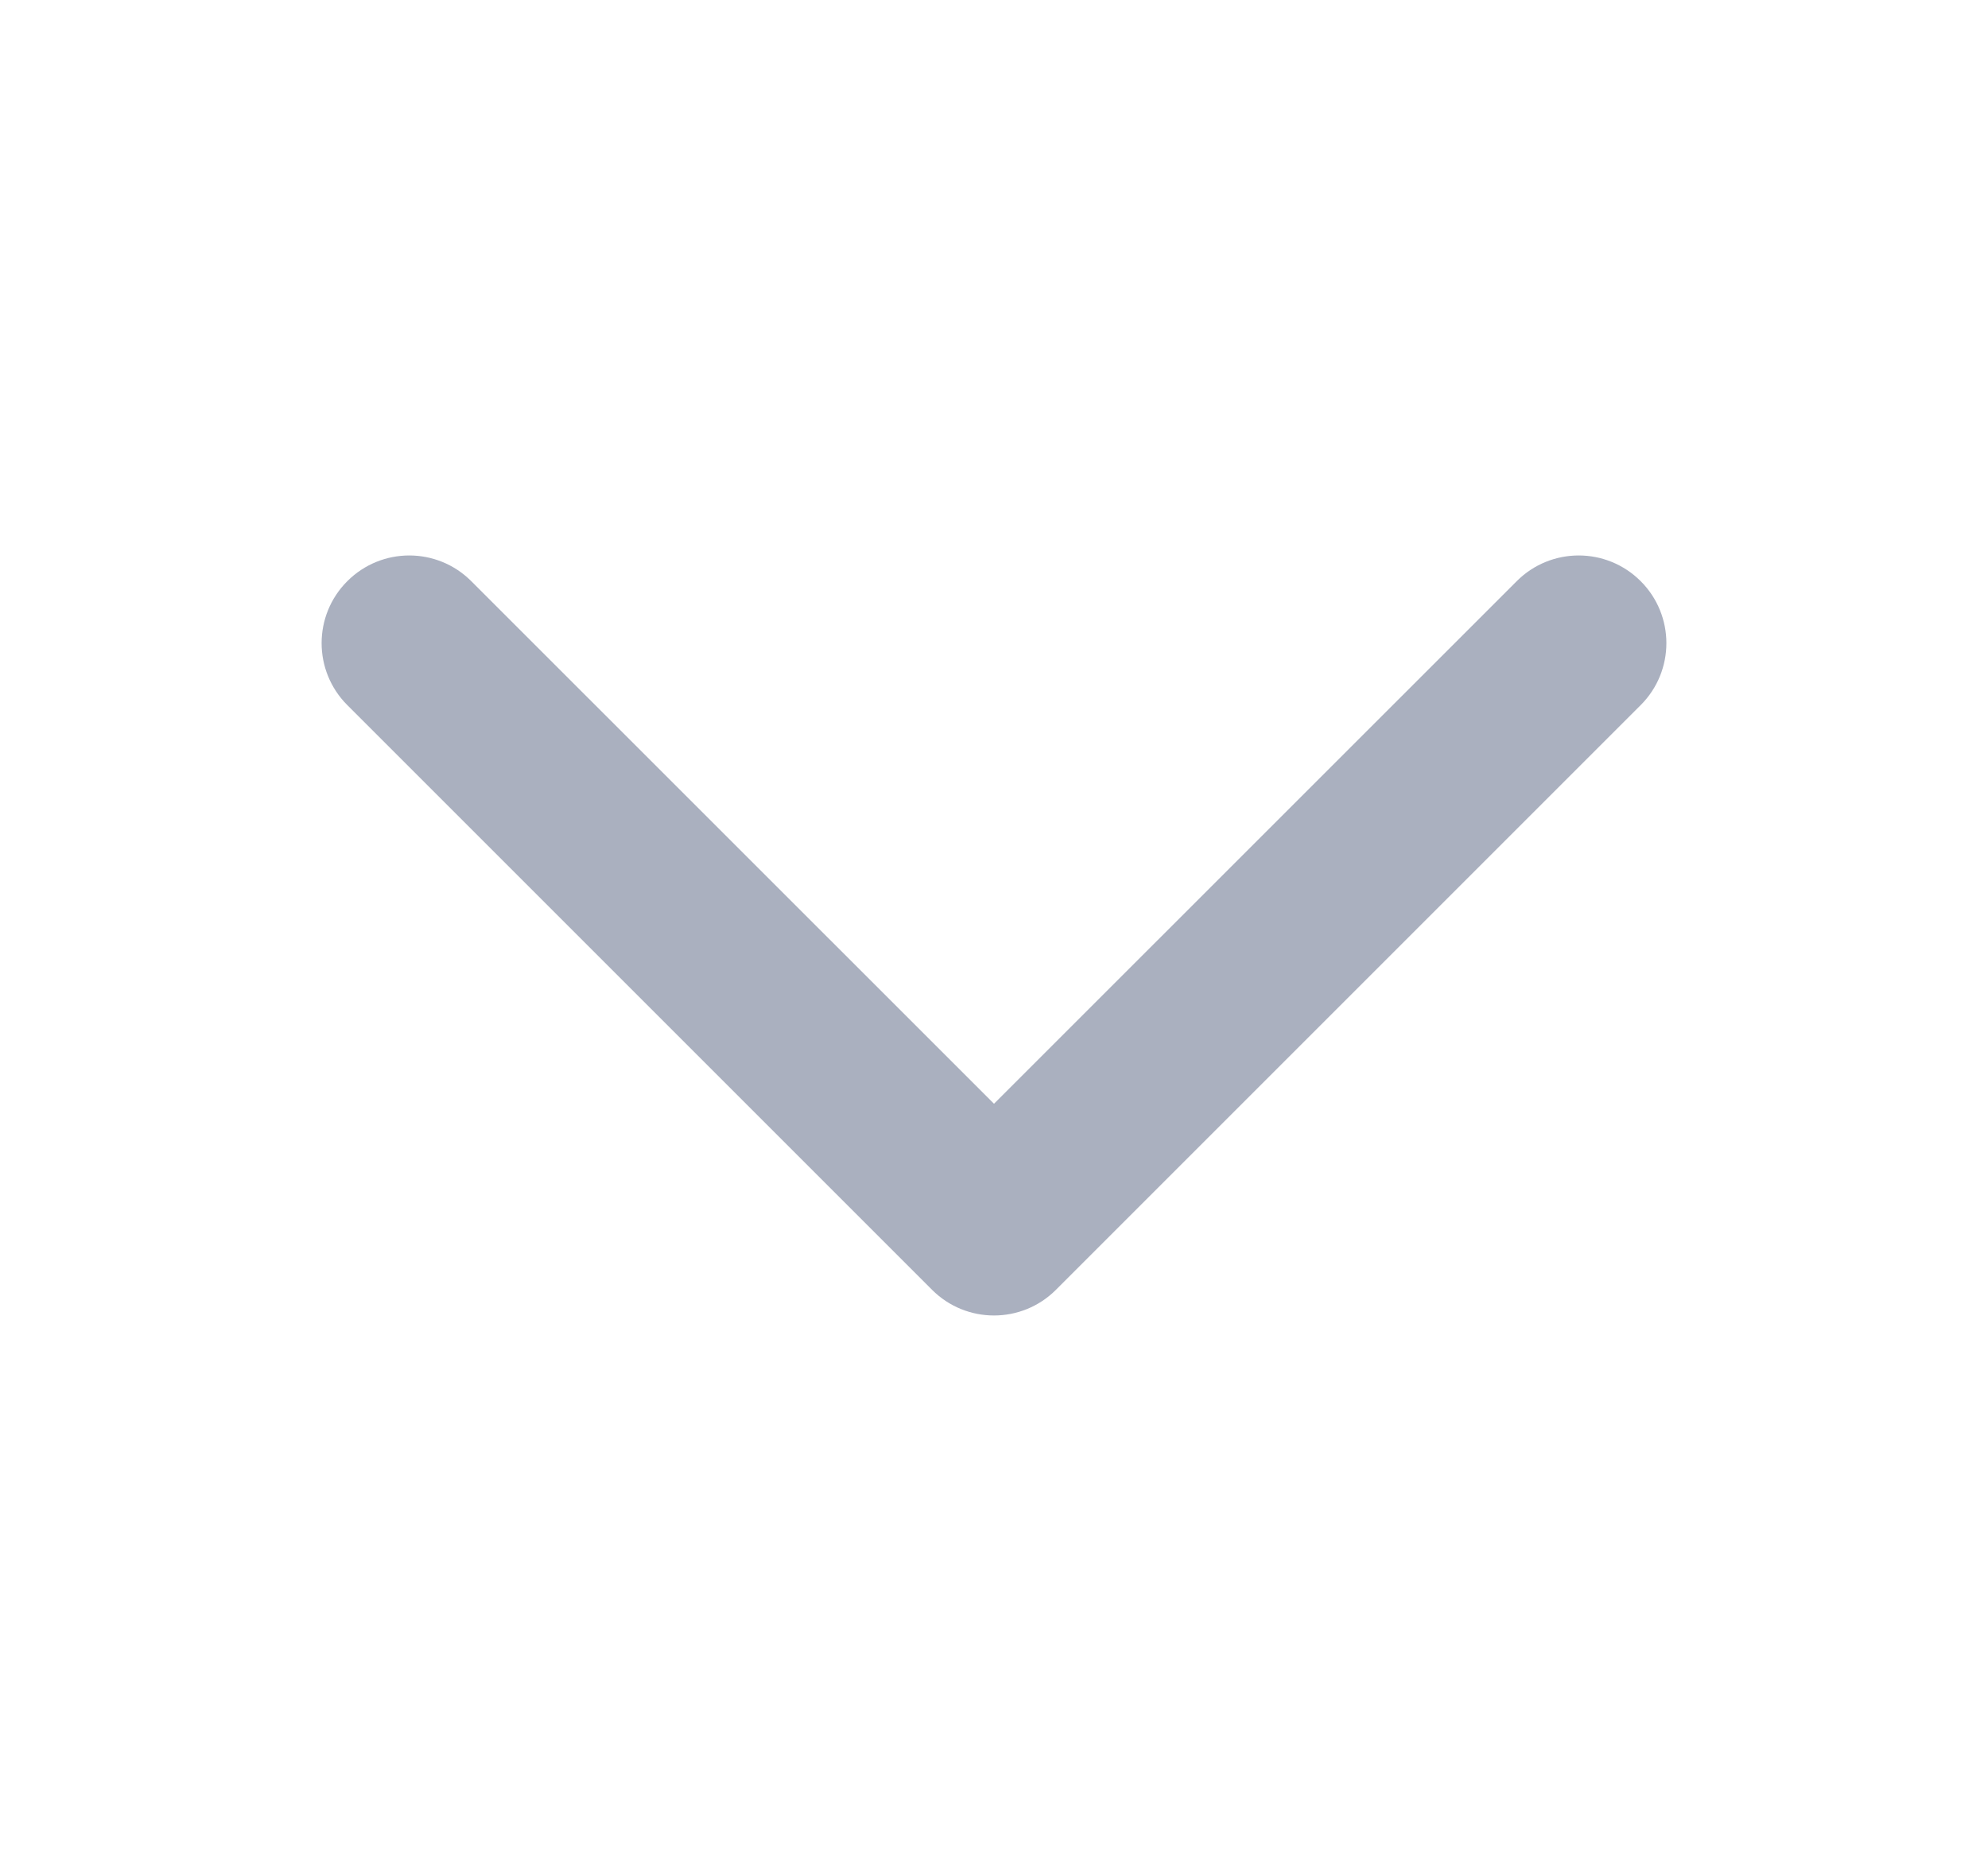 <svg width="17" height="16" viewBox="0 0 17 16" fill="none" xmlns="http://www.w3.org/2000/svg">
<path fill-rule="evenodd" clip-rule="evenodd" d="M2.97 4.97C3.263 4.677 3.737 4.677 4.03 4.97L8.5 9.439L12.97 4.97C13.263 4.677 13.737 4.677 14.03 4.97C14.323 5.263 14.323 5.737 14.03 6.03L9.03 11.03C8.737 11.323 8.263 11.323 7.97 11.03L2.97 6.03C2.677 5.737 2.677 5.263 2.97 4.97Z" fill="#AAB0BF"/>
</svg>
